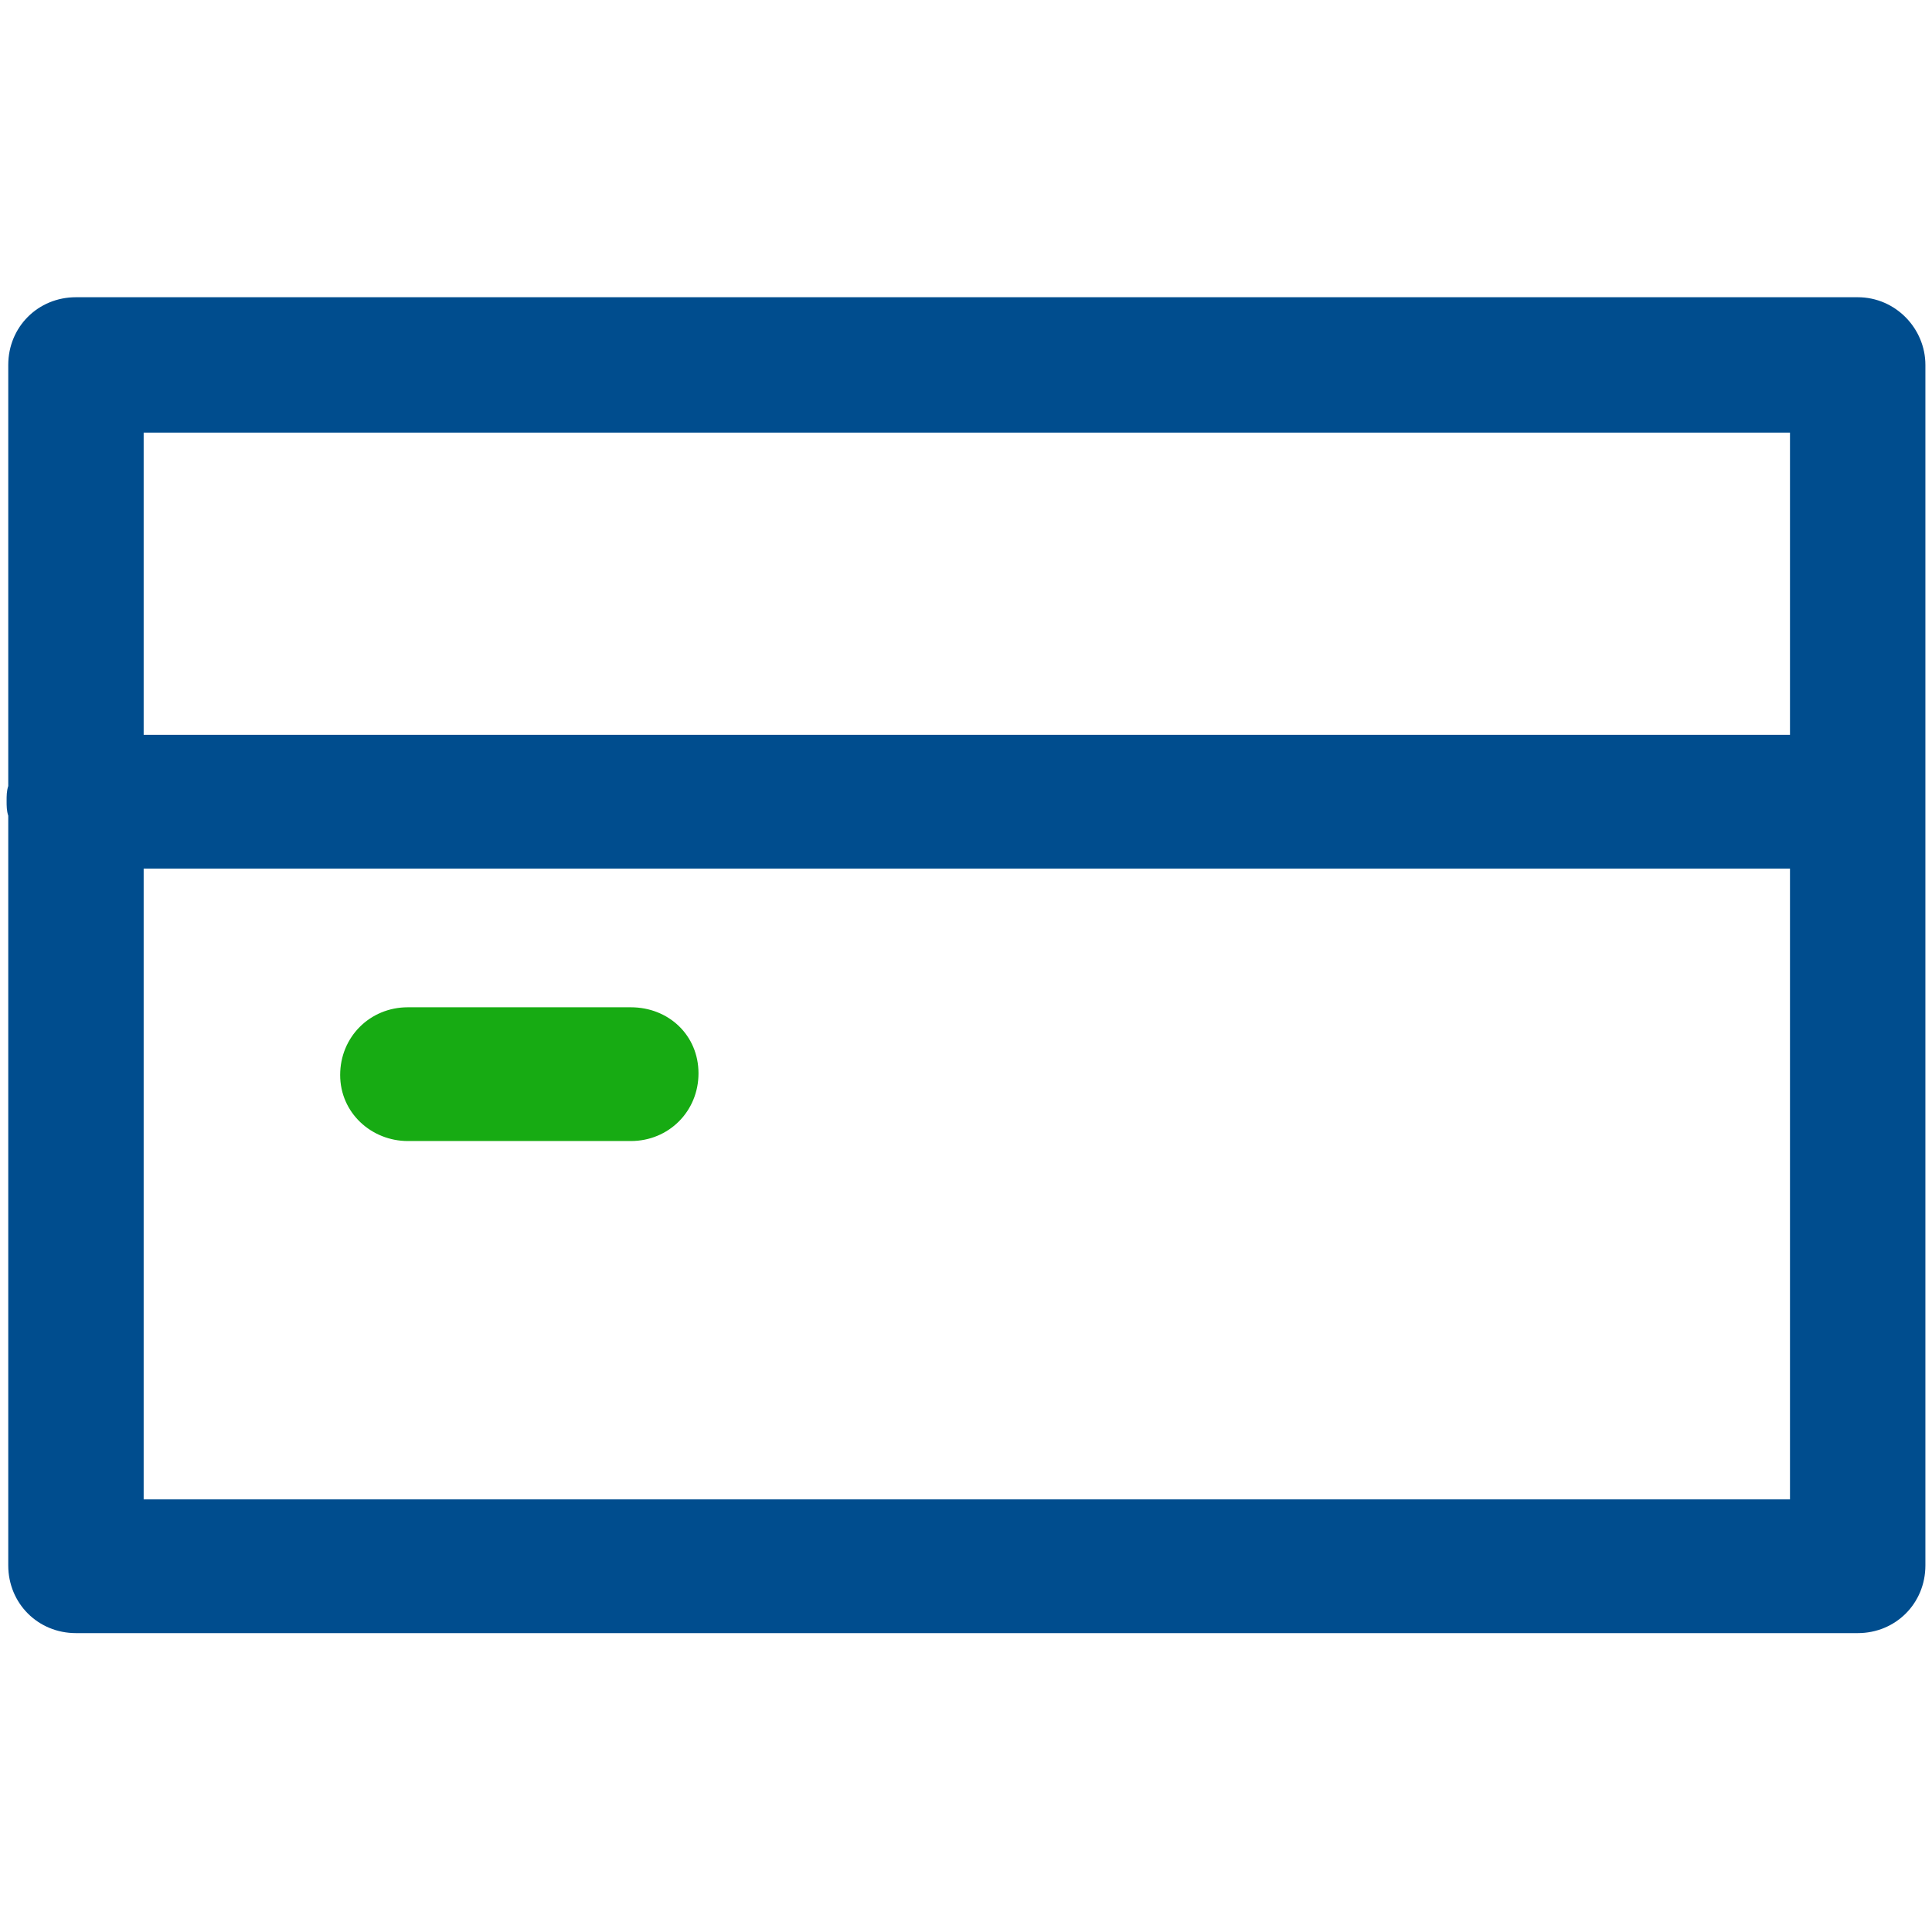 <?xml version="1.0" ?>

<!-- Uploaded to: SVG Repo, www.svgrepo.com, Generator: SVG Repo Mixer Tools -->
<svg width="800px" height="800px" viewBox="0 -18 117 117" version="1.1" xmlns="http://www.w3.org/2000/svg" xmlns:xlink="http://www.w3.org/1999/xlink">

<title/>

<desc/>

<defs/>

<g fill="none" fill-rule="evenodd" id="Page-1" stroke="none" stroke-width="1">

<g fill-rule="nonzero" id="credit-card">

<path d="M24.7,51.1 L38.2,51.1 C40.5,51.1 42.3,49.3 42.3,47 C42.3,44.7 40.5,43 38.2,43 L24.7,43 C22.4,43 20.6,44.8 20.6,47.1 C20.6,49.4 22.5,51.1 24.7,51.1 Z" fill="#17AB13" id="Shape"/>

<path d="M112.5,0 L4.6,0 C2.3,0 0.5,1.8 0.5,4.1 L0.5,29.6 C0.4,29.9 0.4,30.2 0.4,30.5 C0.4,30.8 0.4,31.1 0.5,31.4 L0.5,76.8 C0.5,79.1 2.3,80.9 4.6,80.9 L112.5,80.9 C114.8,80.9 116.6,79.1 116.6,76.8 L116.6,4.1 C116.6,1.9 114.8,-7.10542736e-15 112.5,0 Z M108.4,72.8 L8.7,72.8 L8.7,34.6 L108.4,34.6 L108.4,72.8 Z M108.4,26.5 L8.7,26.5 L8.7,8.2 L108.4,8.2 L108.4,26.5 Z" fill="#004D8E" id="Shape"/>

</g>

</g>

</svg>